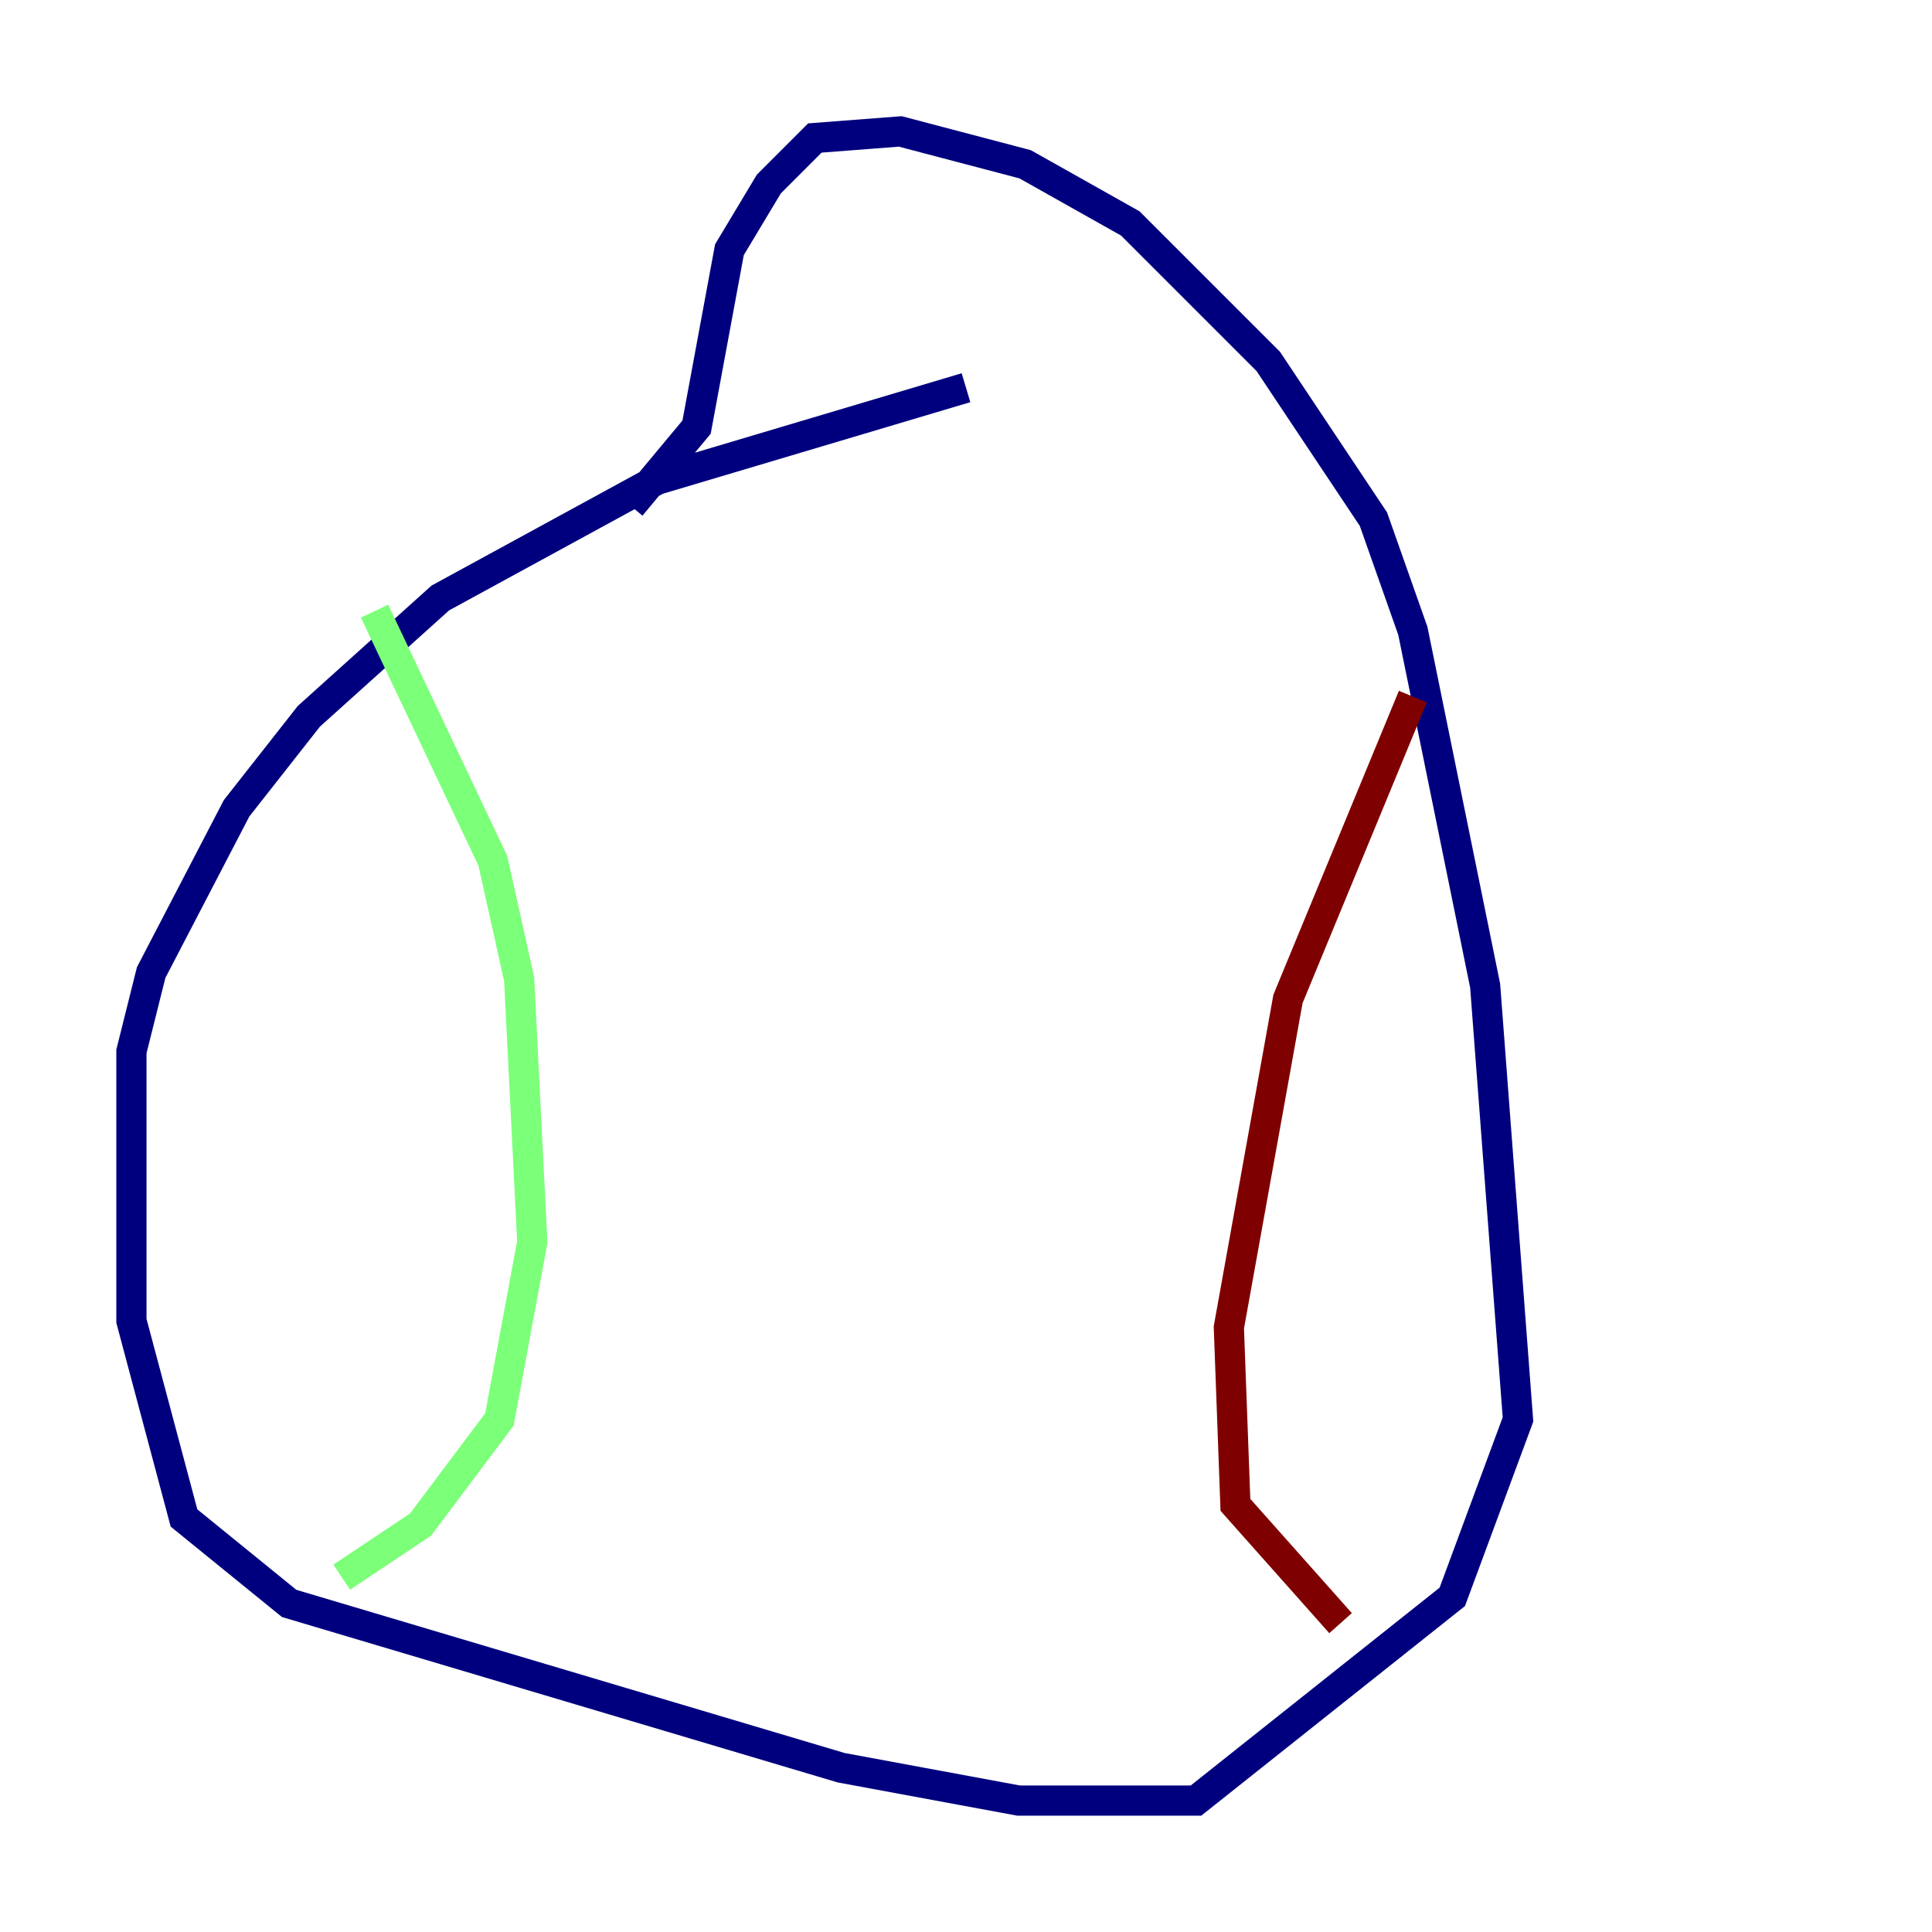 <?xml version="1.0" encoding="utf-8" ?>
<svg baseProfile="tiny" height="128" version="1.2" viewBox="0,0,128,128" width="128" xmlns="http://www.w3.org/2000/svg" xmlns:ev="http://www.w3.org/2001/xml-events" xmlns:xlink="http://www.w3.org/1999/xlink"><defs /><polyline fill="none" points="64.0,25.687 43.537,31.782 29.17,39.619 20.463,47.456 15.674,53.551 10.014,64.435 8.707,69.66 8.707,87.51 12.191,100.571 19.157,106.231 55.728,117.116 67.483,119.293 79.238,119.293 96.218,105.796 100.571,94.041 98.395,65.306 93.605,41.796 90.993,34.395 84.027,23.946 74.884,14.803 67.918,10.884 59.646,8.707 53.986,9.143 50.939,12.191 48.327,16.544 46.15,28.299 41.796,33.524" stroke="#00007f" stroke-width="2" /><polyline fill="none" points="24.816,40.49 32.653,57.034 34.395,64.871 35.265,82.286 33.088,94.041 27.864,101.007 22.64,104.49" stroke="#7cff79" stroke-width="2" /><polyline fill="none" points="93.605,46.15 85.333,66.177 81.415,87.946 81.85,99.701 88.816,107.537" stroke="#7f0000" stroke-width="2" /></svg>